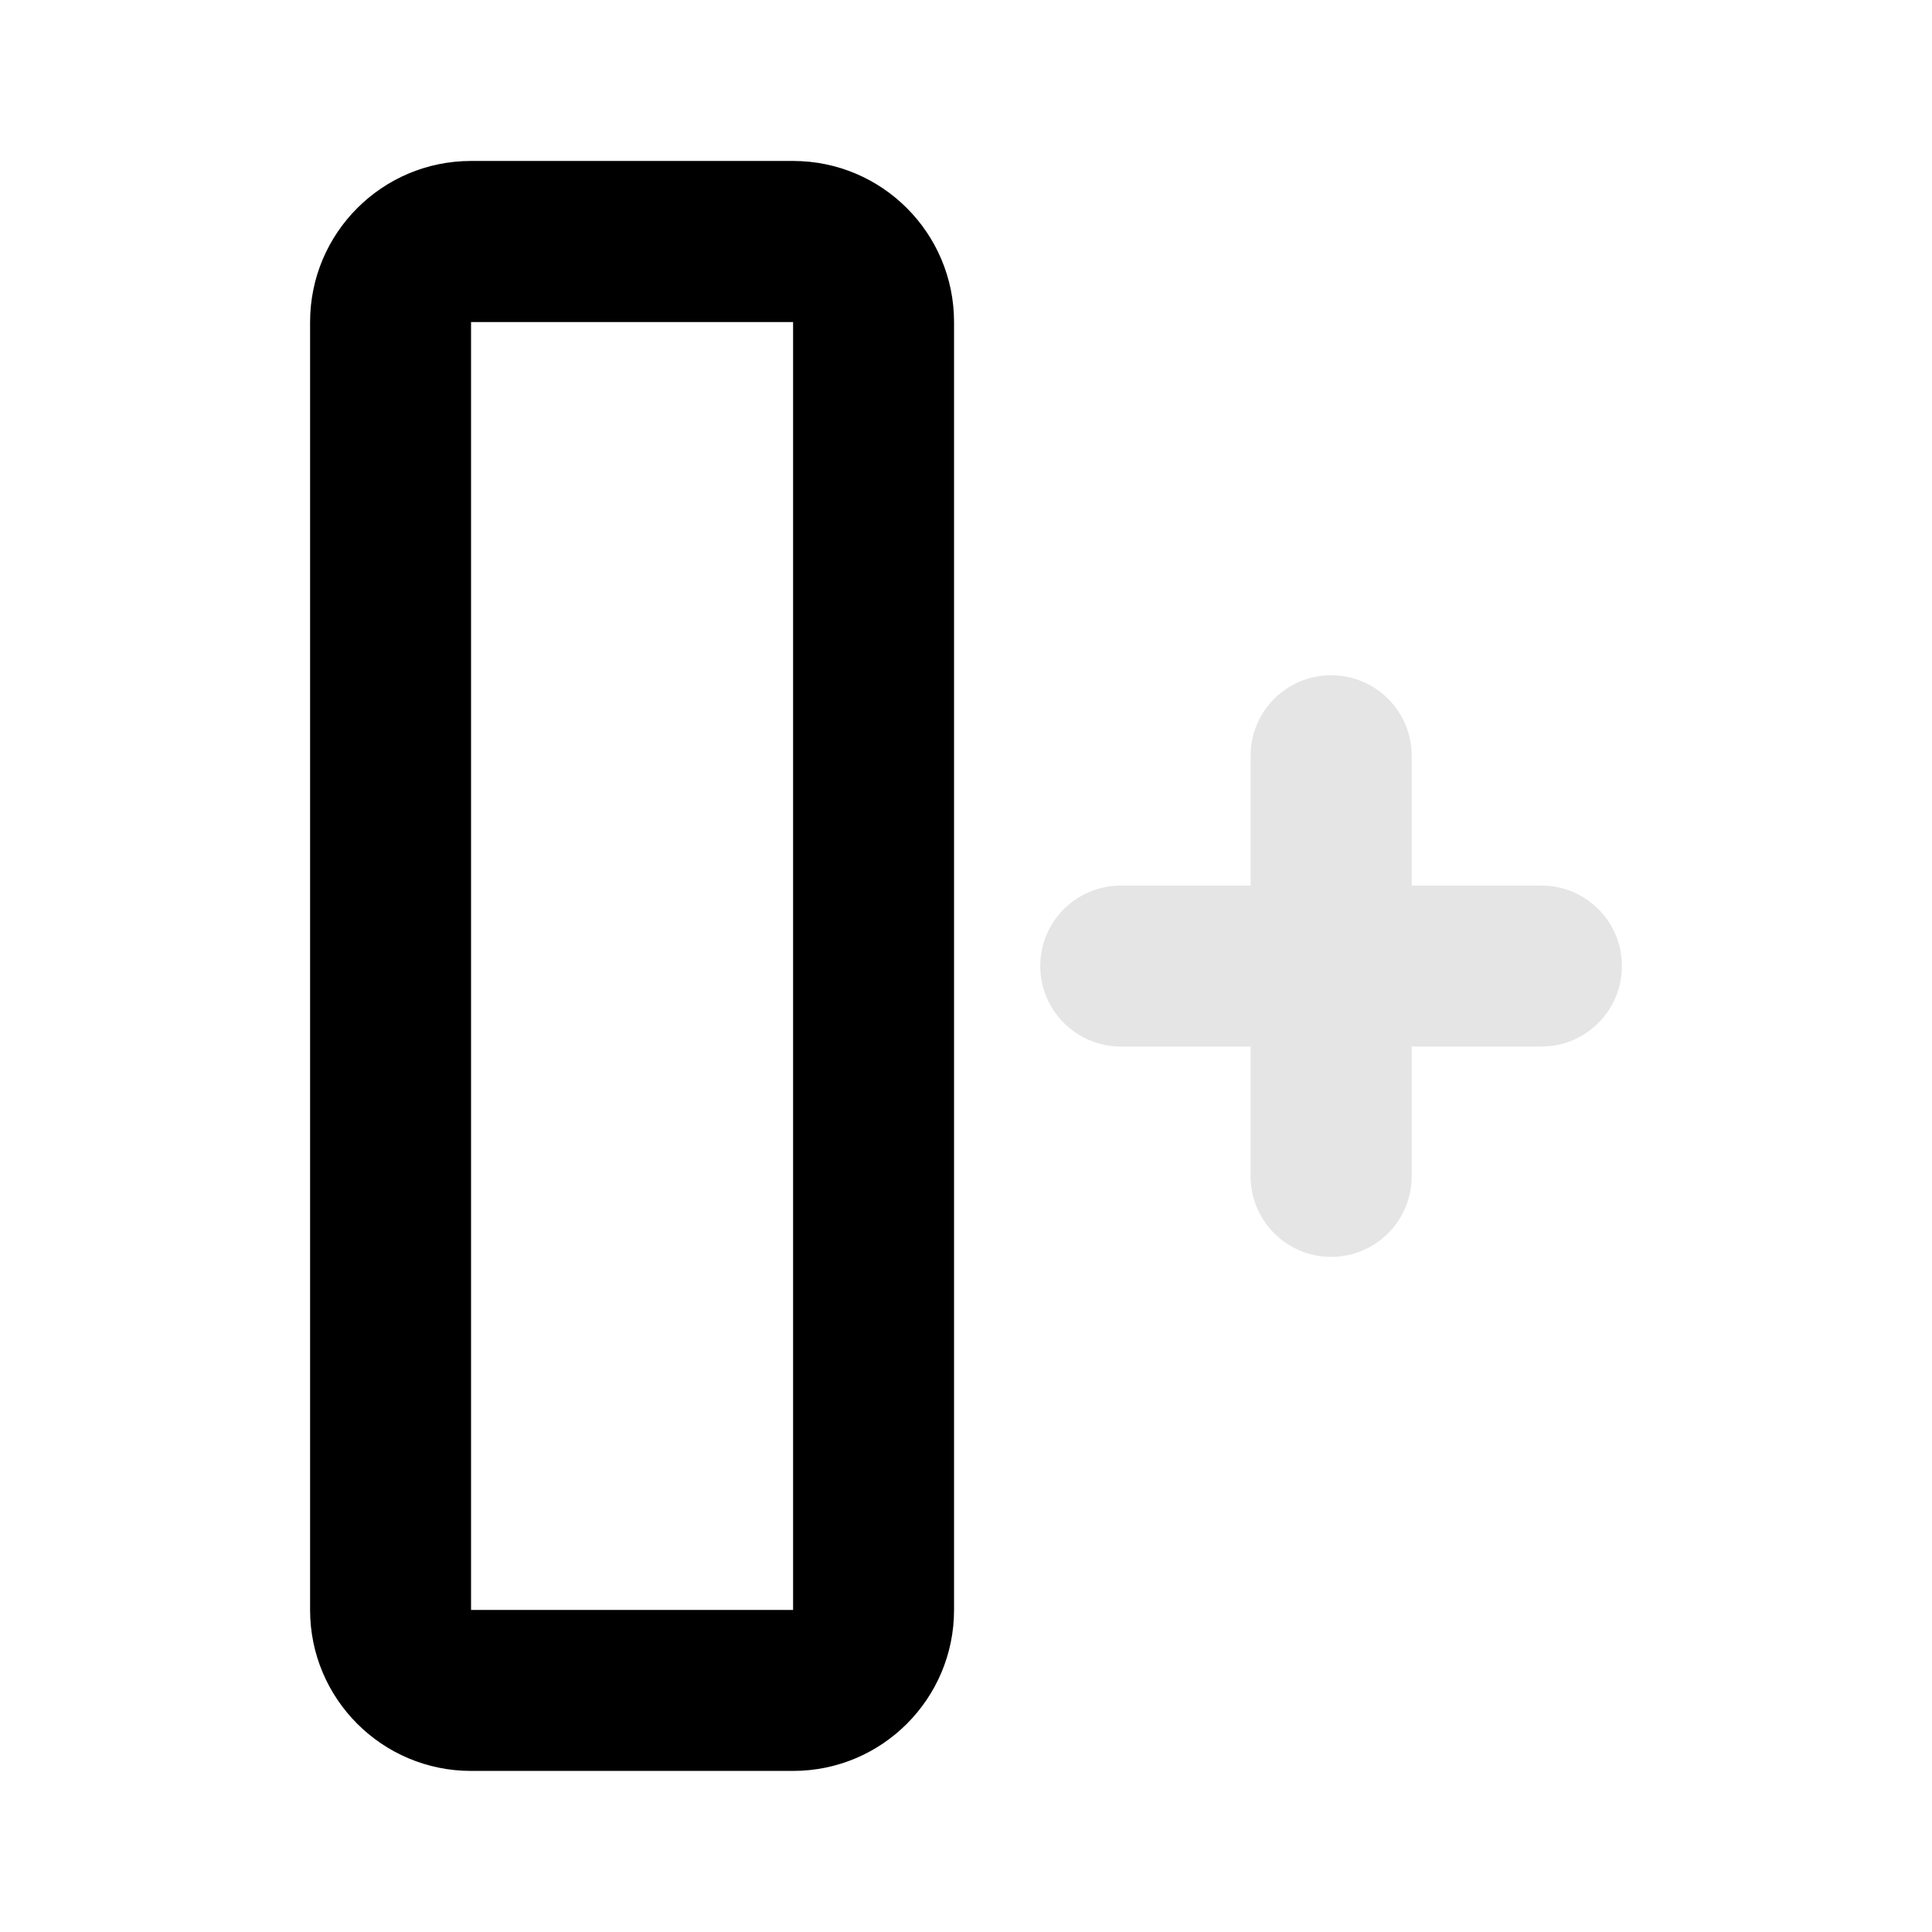 <svg width="16" height="16" viewBox="0 0 16 16" fill="none" xmlns="http://www.w3.org/2000/svg">
<path fill-rule="evenodd" clip-rule="evenodd" d="M2.568 13.333C2.568 14.069 3.165 14.666 3.901 14.666L6.568 14.666C7.304 14.666 7.901 14.069 7.901 13.333L7.901 2.667C7.901 1.93 7.304 1.333 6.568 1.333L3.901 1.333C3.165 1.333 2.568 1.93 2.568 2.667L2.568 13.333ZM3.901 2.667L3.901 13.333L6.568 13.333L6.568 2.667L3.901 2.667Z" fill="black"/>
<path fill-rule="evenodd" clip-rule="evenodd" d="M13.432 8C13.432 8.368 13.134 8.667 12.766 8.667L11.691 8.667L11.691 9.742C11.691 10.11 11.392 10.409 11.024 10.409C10.656 10.409 10.357 10.11 10.357 9.742L10.357 8.667L9.282 8.667C8.914 8.667 8.615 8.368 8.615 8C8.615 7.632 8.914 7.334 9.282 7.334L10.357 7.334L10.357 6.259C10.357 5.89 10.656 5.592 11.024 5.592C11.392 5.592 11.691 5.89 11.691 6.259L11.691 7.334L12.766 7.334C13.134 7.334 13.432 7.632 13.432 8Z" fill="#E5E5E5"/>
</svg>
